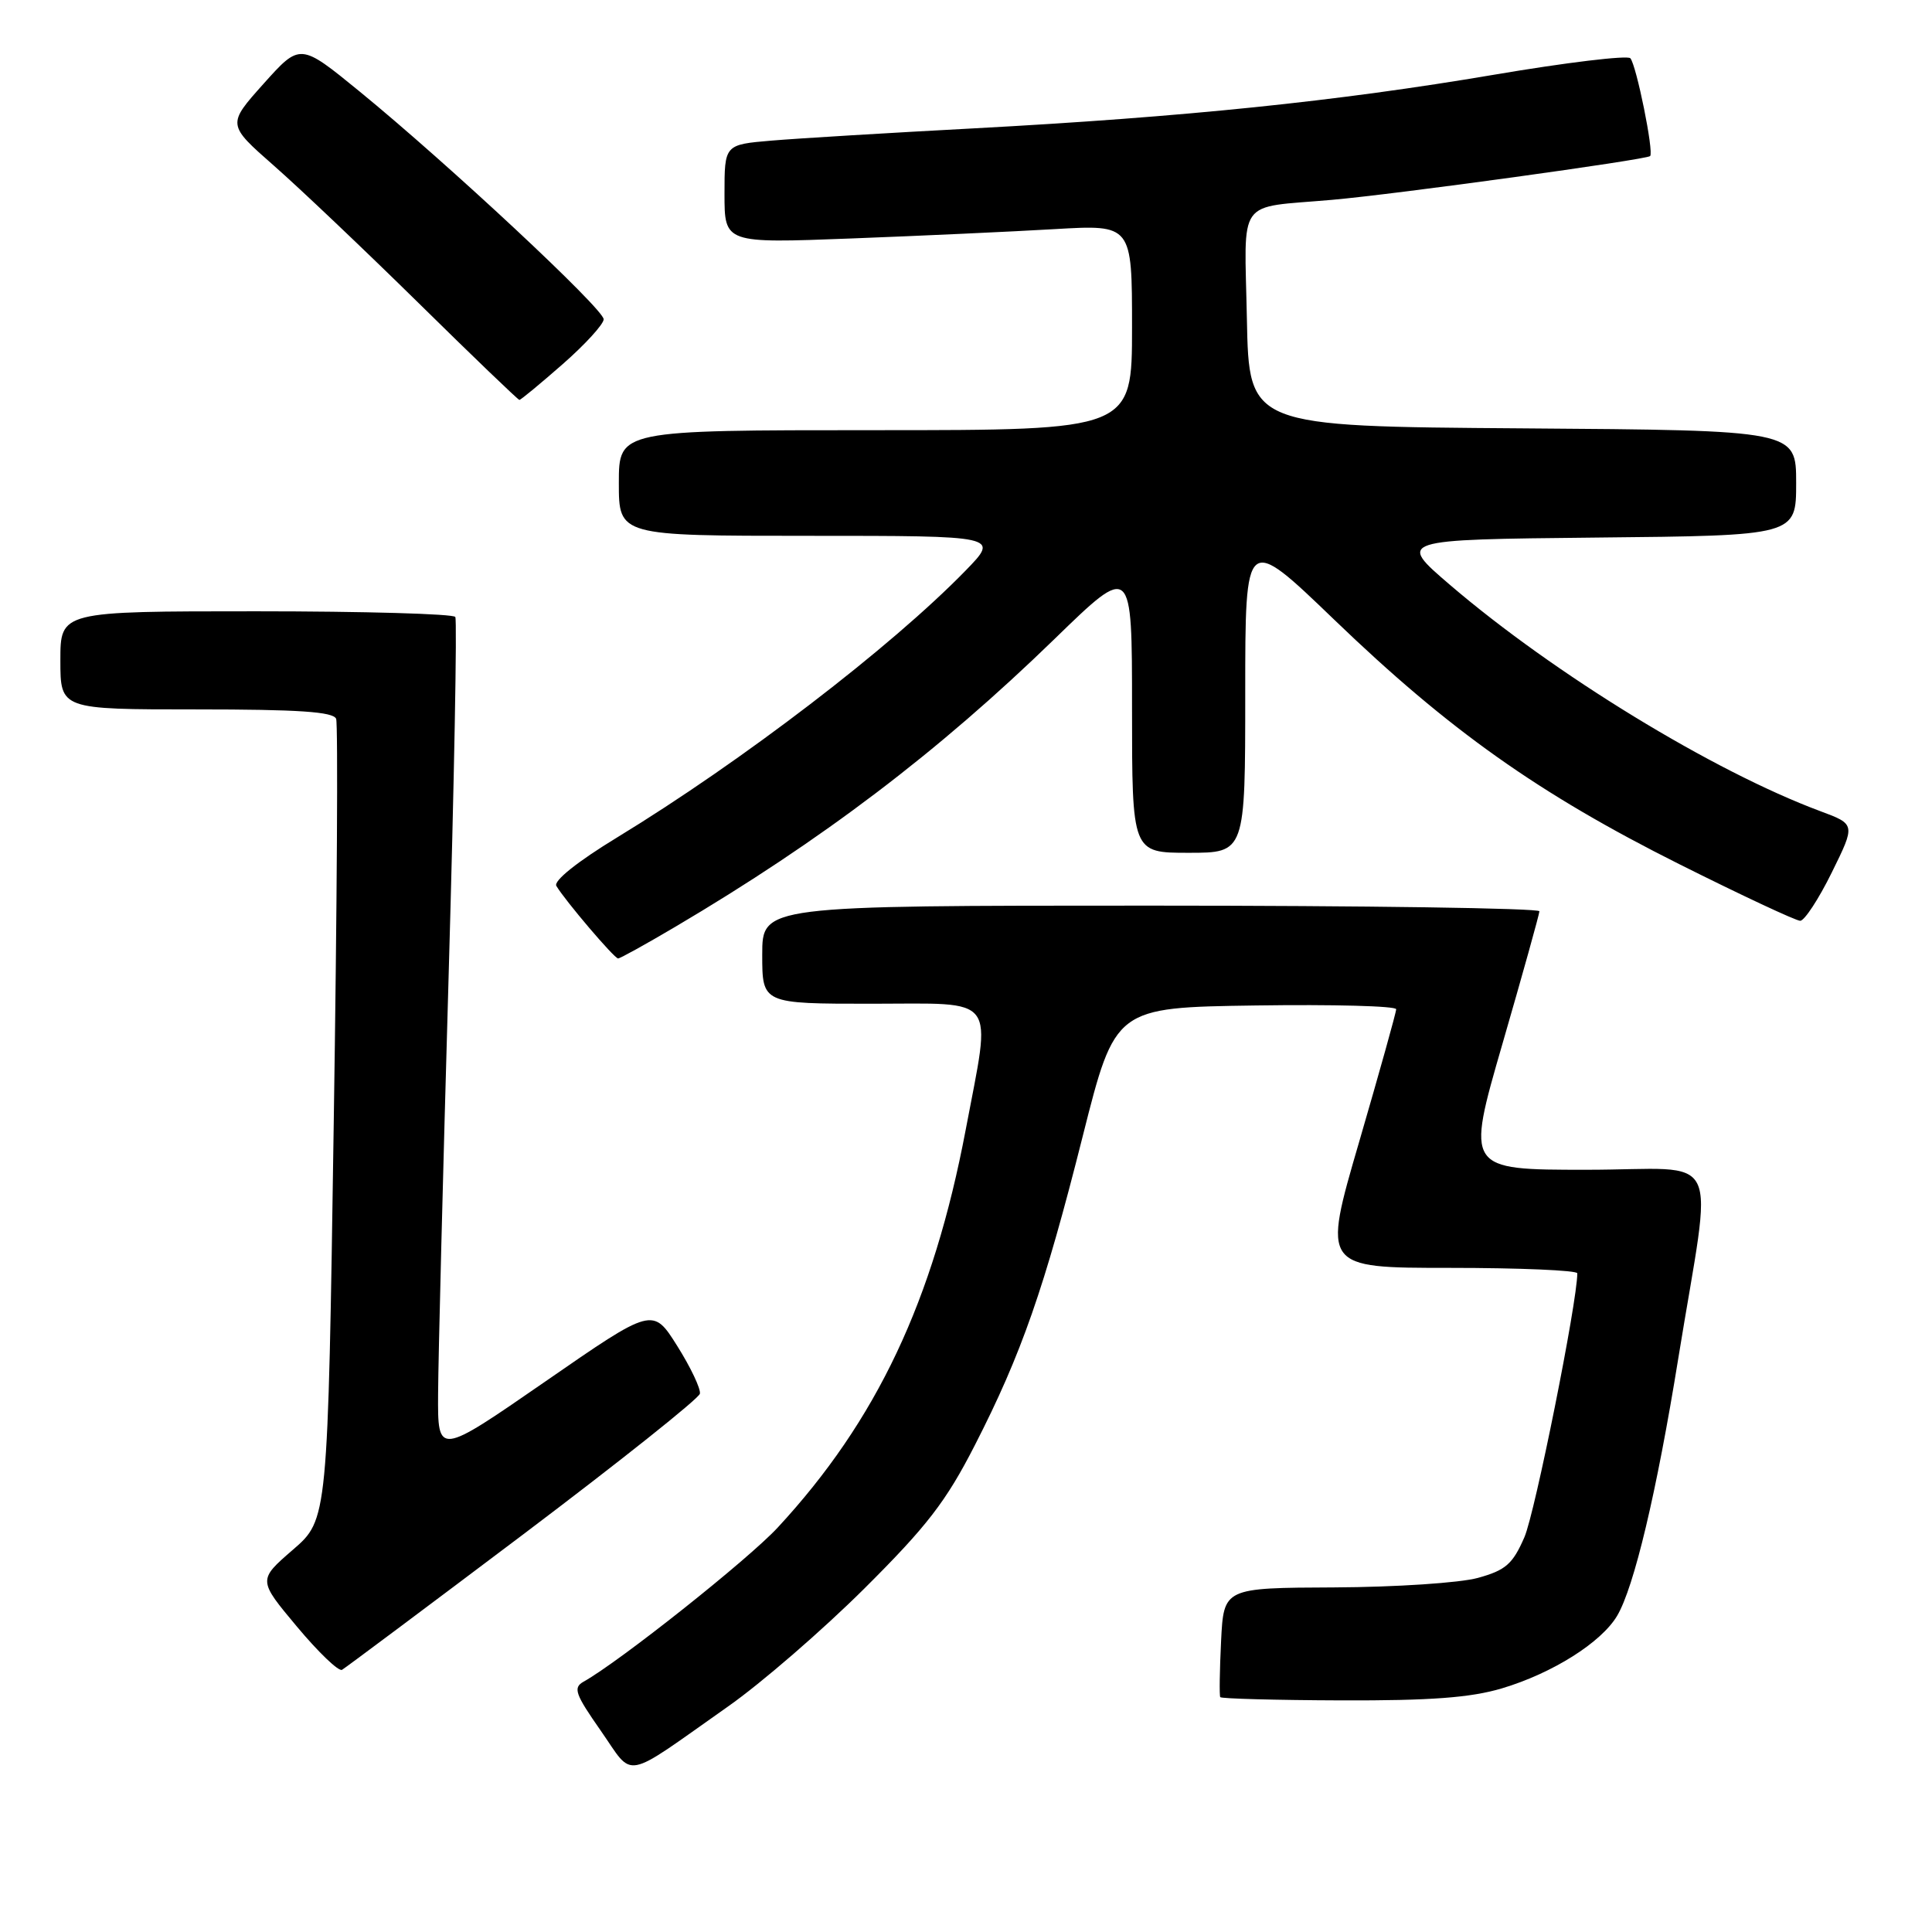 <?xml version="1.0" encoding="UTF-8" standalone="no"?>
<!DOCTYPE svg PUBLIC "-//W3C//DTD SVG 1.1//EN" "http://www.w3.org/Graphics/SVG/1.1/DTD/svg11.dtd" >
<svg xmlns="http://www.w3.org/2000/svg" xmlns:xlink="http://www.w3.org/1999/xlink" version="1.1" viewBox="0 0 256 256">
 <g >
 <path fill="currentColor"
d=" M 96.48 226.11 C 100.87 223.03 108.99 216.00 114.52 210.50 C 122.84 202.22 125.36 198.95 129.17 191.50 C 135.34 179.45 138.38 170.75 143.48 150.50 C 147.77 133.50 147.77 133.50 166.39 133.23 C 176.62 133.08 185.00 133.30 185.00 133.73 C 185.00 134.15 182.79 142.04 180.11 151.25 C 175.22 168.00 175.22 168.00 192.11 168.00 C 201.40 168.00 209.00 168.33 209.00 168.72 C 209.00 172.51 203.40 200.46 201.99 203.69 C 200.44 207.25 199.52 208.06 195.83 209.08 C 193.44 209.74 184.94 210.30 176.82 210.34 C 162.15 210.40 162.15 210.40 161.80 217.45 C 161.61 221.33 161.56 224.67 161.69 224.88 C 161.81 225.08 169.03 225.28 177.71 225.31 C 189.57 225.35 194.87 224.95 199.00 223.72 C 205.71 221.72 212.19 217.63 214.28 214.10 C 216.53 210.29 219.51 197.76 222.38 180.00 C 226.97 151.65 228.59 155.00 210.24 155.00 C 194.25 155.00 194.25 155.00 199.10 138.25 C 201.77 129.04 203.96 121.16 203.98 120.75 C 203.99 120.34 180.82 120.00 152.50 120.00 C 101.00 120.00 101.00 120.00 101.00 126.50 C 101.00 133.00 101.00 133.00 115.50 133.00 C 132.43 133.00 131.38 131.59 127.96 149.70 C 123.66 172.38 116.16 188.25 103.05 202.41 C 99.11 206.66 82.12 220.15 77.33 222.83 C 75.91 223.63 76.20 224.46 79.60 229.32 C 84.09 235.75 82.30 236.09 96.48 226.11 Z  M 69.32 203.32 C 82.07 193.70 92.61 185.31 92.74 184.67 C 92.87 184.03 91.52 181.18 89.74 178.35 C 86.50 173.20 86.50 173.20 72.25 183.06 C 58.00 192.91 58.00 192.91 58.05 184.70 C 58.07 180.19 58.70 155.35 59.44 129.50 C 60.18 103.65 60.58 82.16 60.33 81.75 C 60.08 81.34 48.21 81.00 33.94 81.00 C 8.00 81.00 8.00 81.00 8.00 87.50 C 8.00 94.00 8.00 94.00 26.03 94.00 C 39.54 94.00 44.18 94.31 44.54 95.25 C 44.80 95.94 44.66 120.09 44.22 148.92 C 43.44 201.35 43.44 201.35 38.81 205.35 C 34.18 209.36 34.18 209.36 39.34 215.53 C 42.18 218.93 44.87 221.51 45.32 221.26 C 45.77 221.00 56.57 212.93 69.32 203.32 Z  M 89.44 122.83 C 108.90 111.34 124.33 99.63 139.75 84.65 C 150.00 74.69 150.00 74.69 150.00 93.85 C 150.00 113.00 150.00 113.00 157.50 113.00 C 165.00 113.00 165.00 113.00 165.00 91.88 C 165.00 70.77 165.00 70.77 176.81 82.13 C 192.01 96.76 203.88 105.17 222.50 114.50 C 230.75 118.63 237.97 122.01 238.54 122.01 C 239.10 122.00 240.99 119.13 242.72 115.61 C 245.87 109.22 245.87 109.22 241.19 107.48 C 226.99 102.19 205.93 89.32 192.13 77.50 C 185.13 71.50 185.13 71.50 211.56 71.23 C 238.00 70.97 238.00 70.97 238.00 64.00 C 238.00 57.02 238.00 57.02 201.75 56.76 C 165.50 56.50 165.50 56.50 165.22 42.28 C 164.90 25.93 163.70 27.61 176.50 26.48 C 184.97 25.74 218.17 21.16 218.65 20.68 C 219.17 20.17 216.83 8.63 216.03 7.72 C 215.66 7.30 207.51 8.28 197.92 9.91 C 177.23 13.42 156.92 15.51 129.00 17.01 C 117.72 17.61 105.69 18.34 102.25 18.63 C 96.00 19.16 96.00 19.16 96.00 25.70 C 96.00 32.24 96.00 32.24 112.75 31.60 C 121.96 31.25 134.11 30.69 139.75 30.36 C 150.00 29.76 150.00 29.76 150.00 43.38 C 150.00 57.00 150.00 57.00 116.00 57.00 C 82.00 57.00 82.00 57.00 82.00 64.00 C 82.00 71.00 82.00 71.00 107.21 71.00 C 132.42 71.00 132.42 71.00 127.96 75.59 C 118.07 85.75 98.35 100.86 81.78 110.96 C 76.52 114.16 73.32 116.72 73.72 117.39 C 74.88 119.34 81.40 127.00 81.90 127.00 C 82.17 127.00 85.56 125.12 89.44 122.83 Z  M 74.56 48.25 C 77.54 45.64 79.98 42.96 79.99 42.31 C 80.00 40.95 59.39 21.72 47.61 12.09 C 39.77 5.69 39.77 5.69 34.93 11.09 C 30.09 16.50 30.09 16.50 36.29 21.95 C 39.71 24.95 48.35 33.16 55.50 40.19 C 62.65 47.23 68.64 52.98 68.82 52.99 C 69.00 53.00 71.58 50.86 74.56 48.25 Z "/>
</g>
</svg>